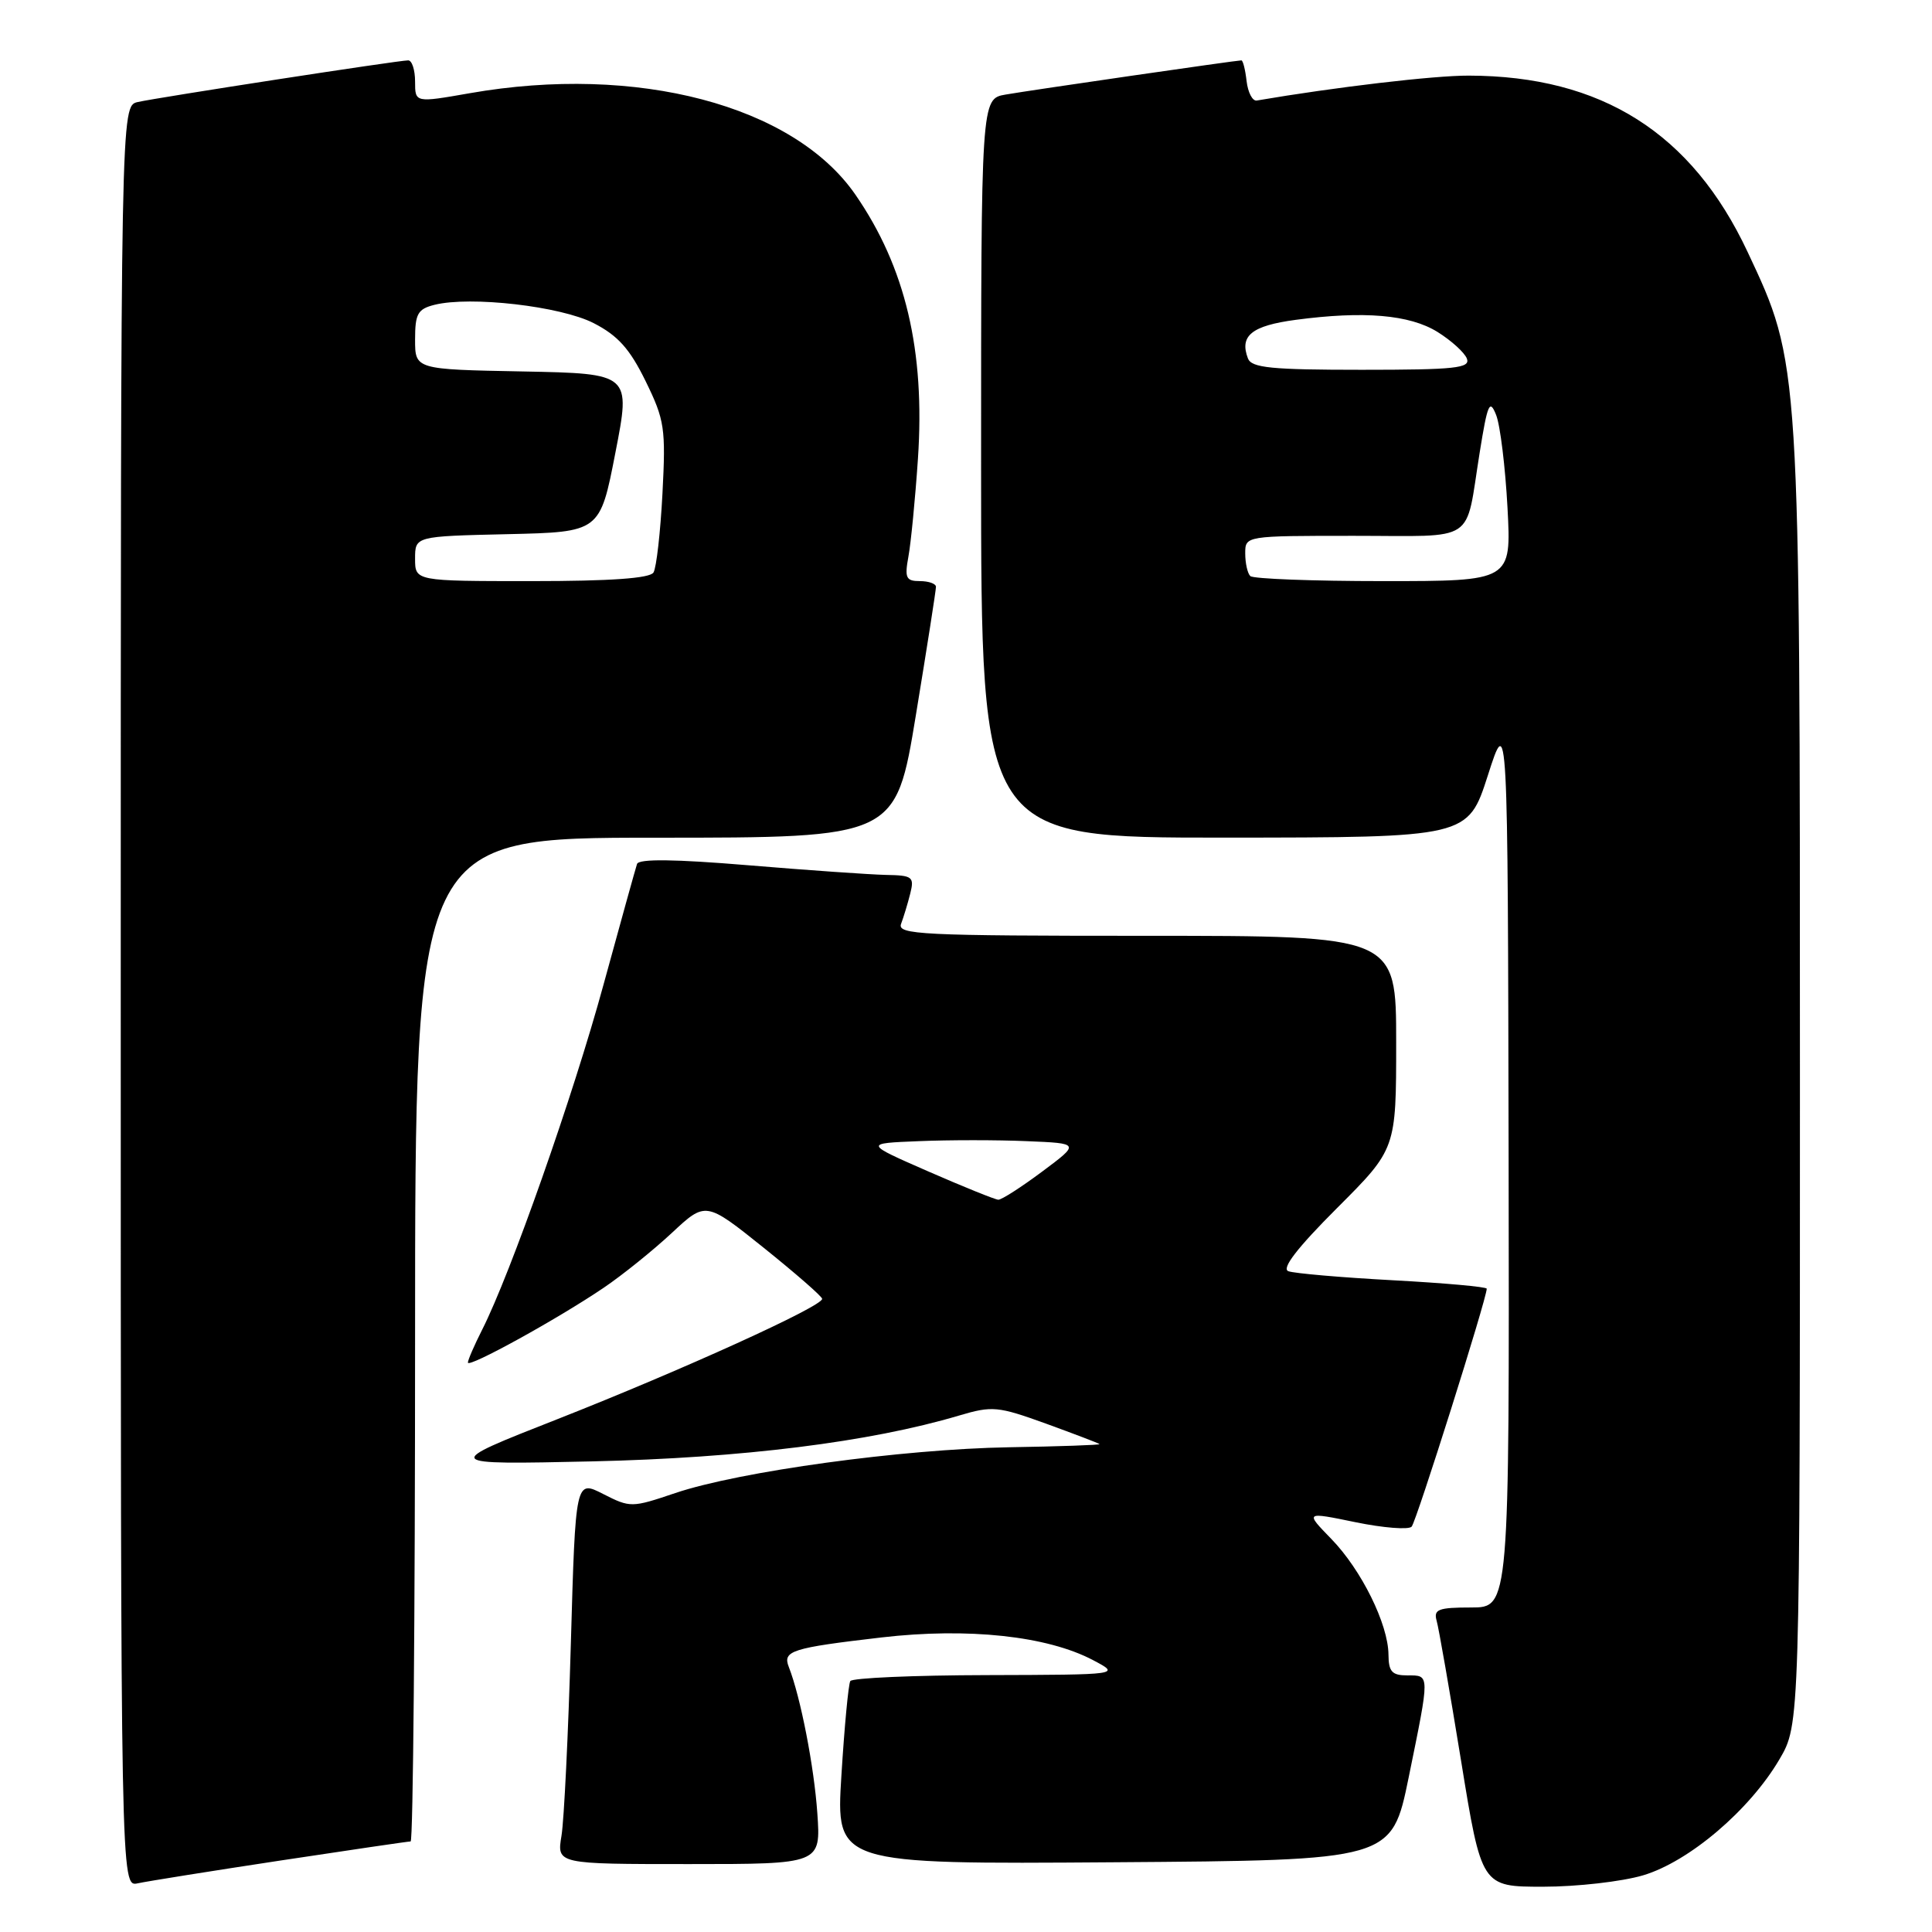 <?xml version="1.0" encoding="UTF-8" standalone="no"?>
<!DOCTYPE svg PUBLIC "-//W3C//DTD SVG 1.1//EN" "http://www.w3.org/Graphics/SVG/1.1/DTD/svg11.dtd" >
<svg xmlns="http://www.w3.org/2000/svg" xmlns:xlink="http://www.w3.org/1999/xlink" version="1.1" viewBox="0 0 256 256">
 <g >
 <path fill="currentColor"
d=" M 37.16 246.53 C 46.33 245.14 54.09 244.00 54.41 244.00 C 54.74 244.00 55.00 214.07 55.00 177.50 C 55.00 111.00 55.00 111.00 86.85 111.00 C 118.69 111.00 118.69 111.00 121.36 94.75 C 122.83 85.81 124.03 78.16 124.02 77.75 C 124.01 77.34 123.05 77.00 121.89 77.00 C 120.05 77.00 119.85 76.58 120.37 73.75 C 120.70 71.96 121.27 66.14 121.63 60.81 C 122.60 46.47 119.98 35.40 113.35 25.80 C 105.16 13.94 84.38 8.47 62.25 12.35 C 55.00 13.62 55.00 13.62 55.00 10.81 C 55.00 9.27 54.59 8.00 54.09 8.00 C 52.79 8.00 20.96 12.91 18.25 13.52 C 16.00 14.04 16.00 14.04 16.00 132.04 C 16.00 250.04 16.00 250.04 18.25 249.55 C 19.49 249.28 28.00 247.92 37.16 246.53 Z  M 217.72 248.49 C 223.80 246.68 231.82 239.87 235.78 233.13 C 238.50 228.50 238.50 228.50 238.50 143.00 C 238.50 47.62 238.54 48.24 231.56 33.37 C 224.17 17.62 212.21 10.06 194.63 10.02 C 190.02 10.00 176.89 11.55 166.53 13.32 C 165.96 13.42 165.36 12.26 165.18 10.75 C 165.01 9.24 164.70 8.00 164.49 8.00 C 163.83 8.00 136.64 11.94 133.25 12.53 C 130.00 13.09 130.00 13.09 130.00 62.05 C 130.00 111.00 130.00 111.00 162.25 110.99 C 194.50 110.97 194.50 110.97 197.15 102.74 C 199.79 94.50 199.79 94.50 199.90 153.75 C 200.00 213.00 200.00 213.00 194.93 213.00 C 190.58 213.00 189.94 213.25 190.36 214.75 C 190.64 215.71 192.09 224.04 193.59 233.25 C 196.31 250.00 196.31 250.00 204.47 250.00 C 208.96 250.00 214.92 249.32 217.72 248.49 Z  M 108.30 240.25 C 107.87 234.07 106.08 224.87 104.52 220.88 C 103.68 218.74 104.87 218.36 116.80 216.97 C 128.26 215.64 138.76 216.77 144.84 219.98 C 148.50 221.91 148.50 221.91 130.81 221.96 C 121.08 221.98 112.91 222.34 112.67 222.75 C 112.42 223.16 111.89 228.79 111.49 235.26 C 110.76 247.02 110.76 247.02 147.59 246.76 C 184.41 246.50 184.41 246.50 186.66 235.50 C 189.48 221.68 189.49 222.00 186.50 222.00 C 184.44 222.00 184.00 221.51 183.98 219.25 C 183.95 215.21 180.39 208.01 176.40 203.91 C 172.91 200.32 172.91 200.32 179.61 201.70 C 183.30 202.46 186.65 202.72 187.05 202.29 C 187.67 201.62 197.00 172.06 197.00 170.76 C 197.00 170.51 191.40 170.01 184.55 169.64 C 177.70 169.27 171.47 168.73 170.71 168.44 C 169.78 168.09 171.88 165.36 177.16 160.08 C 185.00 152.24 185.00 152.24 185.00 138.12 C 185.00 124.00 185.00 124.00 151.89 124.00 C 122.02 124.00 118.85 123.84 119.40 122.41 C 119.73 121.53 120.28 119.73 120.61 118.41 C 121.17 116.18 120.92 115.99 117.36 115.93 C 115.24 115.88 107.03 115.31 99.13 114.65 C 89.41 113.84 84.65 113.78 84.41 114.48 C 84.22 115.04 82.22 122.25 79.96 130.50 C 75.96 145.17 67.63 168.83 63.88 176.21 C 62.85 178.25 62.00 180.20 62.00 180.55 C 62.00 181.32 73.91 174.76 80.00 170.63 C 82.47 168.96 86.53 165.69 89.01 163.38 C 93.51 159.18 93.51 159.18 101.20 165.34 C 105.42 168.73 108.91 171.77 108.94 172.10 C 109.04 173.07 90.39 181.54 73.85 188.05 C 58.50 194.08 58.50 194.08 78.50 193.64 C 98.32 193.19 115.26 191.08 127.07 187.57 C 131.49 186.26 132.21 186.33 138.63 188.65 C 142.39 190.02 145.57 191.23 145.69 191.35 C 145.80 191.47 140.41 191.66 133.70 191.77 C 119.56 192.01 97.97 194.97 89.47 197.84 C 83.70 199.79 83.52 199.79 79.92 197.96 C 76.26 196.09 76.26 196.09 75.64 217.80 C 75.30 229.73 74.74 241.19 74.40 243.25 C 73.78 247.00 73.78 247.00 91.28 247.00 C 108.77 247.00 108.77 247.00 108.30 240.25 Z  M 55.00 74.03 C 55.00 71.06 55.00 71.06 67.25 70.78 C 79.50 70.50 79.50 70.50 81.54 60.00 C 83.59 49.50 83.59 49.50 69.29 49.22 C 55.00 48.95 55.00 48.95 55.00 44.99 C 55.00 41.58 55.35 40.95 57.57 40.39 C 62.33 39.20 74.28 40.57 78.67 42.82 C 81.88 44.47 83.45 46.22 85.55 50.51 C 88.07 55.66 88.23 56.75 87.78 65.39 C 87.51 70.52 86.98 75.23 86.59 75.86 C 86.11 76.63 80.94 77.00 70.44 77.00 C 55.00 77.00 55.00 77.00 55.00 74.03 Z  M 165.67 76.33 C 165.30 75.97 165.00 74.62 165.00 73.33 C 165.00 71.00 165.00 71.00 179.43 71.00 C 195.88 71.00 194.10 72.18 196.06 60.00 C 197.11 53.46 197.39 52.82 198.25 55.00 C 198.79 56.38 199.46 61.89 199.75 67.25 C 200.27 77.00 200.27 77.00 183.30 77.00 C 173.97 77.00 166.03 76.70 165.67 76.33 Z  M 165.36 47.50 C 164.21 44.49 165.85 43.16 171.69 42.38 C 180.71 41.18 186.77 41.69 190.47 43.98 C 192.30 45.12 194.06 46.71 194.37 47.52 C 194.85 48.78 192.83 49.00 180.44 49.00 C 168.47 49.00 165.84 48.74 165.36 47.50 Z  M 123.00 155.22 C 114.50 151.50 114.50 151.50 121.75 151.21 C 125.74 151.04 132.18 151.04 136.06 151.21 C 143.11 151.50 143.11 151.50 138.08 155.25 C 135.32 157.31 132.70 158.99 132.28 158.97 C 131.85 158.95 127.67 157.26 123.00 155.22 Z "/>
</g>
</svg>